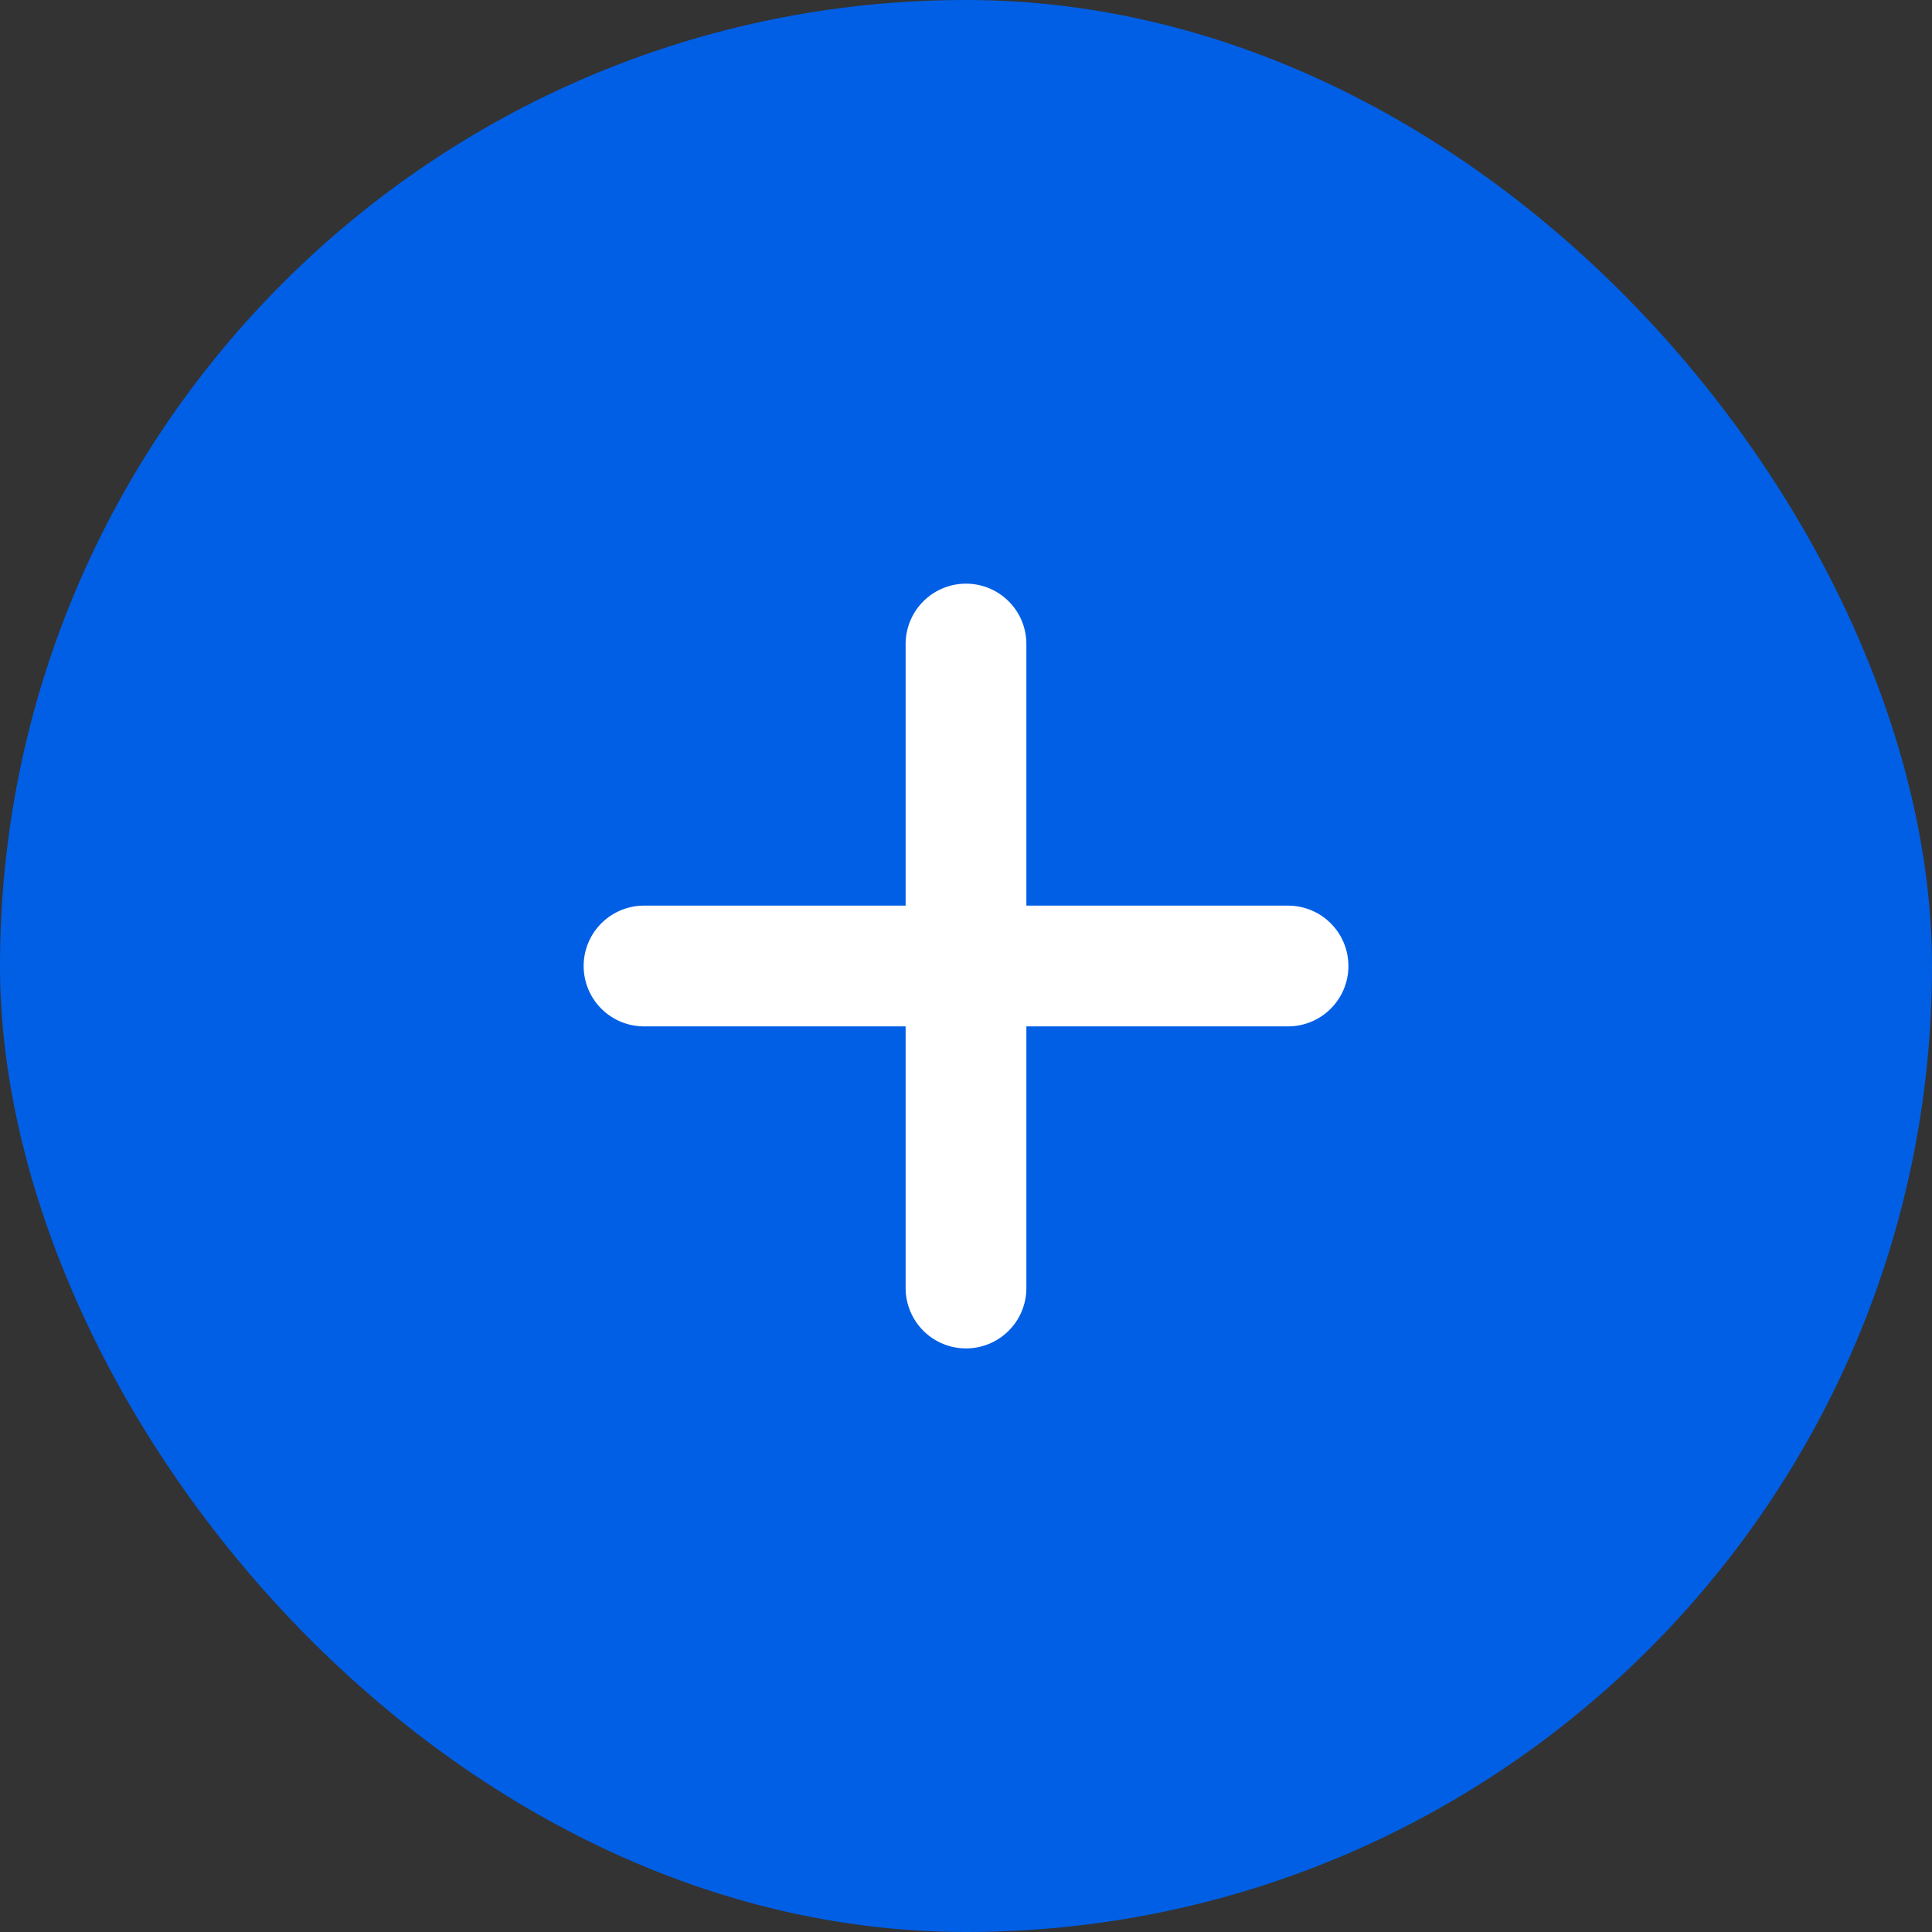 <svg xmlns="http://www.w3.org/2000/svg" width="32" height="32" viewBox="0 0 32 32">
    <rect x="0" y="0" width="32" height="32" fill="#333333" stroke="none"/>
    <g data-name="Group 13285" transform="translate(-855 -771)">
        <rect data-name="Rectangle 694" width="32" height="32" rx="16" transform="translate(855 771)" style="fill:#015fe5"/>
        <path data-name="Line 6" transform="translate(871 781.667)" style="fill:none;stroke:#fff;stroke-linecap:round;stroke-linejoin:round;stroke-width:2px" d="M0 0v10.667"/>
        <path data-name="Line 7" transform="translate(865.667 787)" style="fill:none;stroke:#fff;stroke-linecap:round;stroke-linejoin:round;stroke-width:2px" d="M0 0h10.667"/>
    </g>
</svg>

